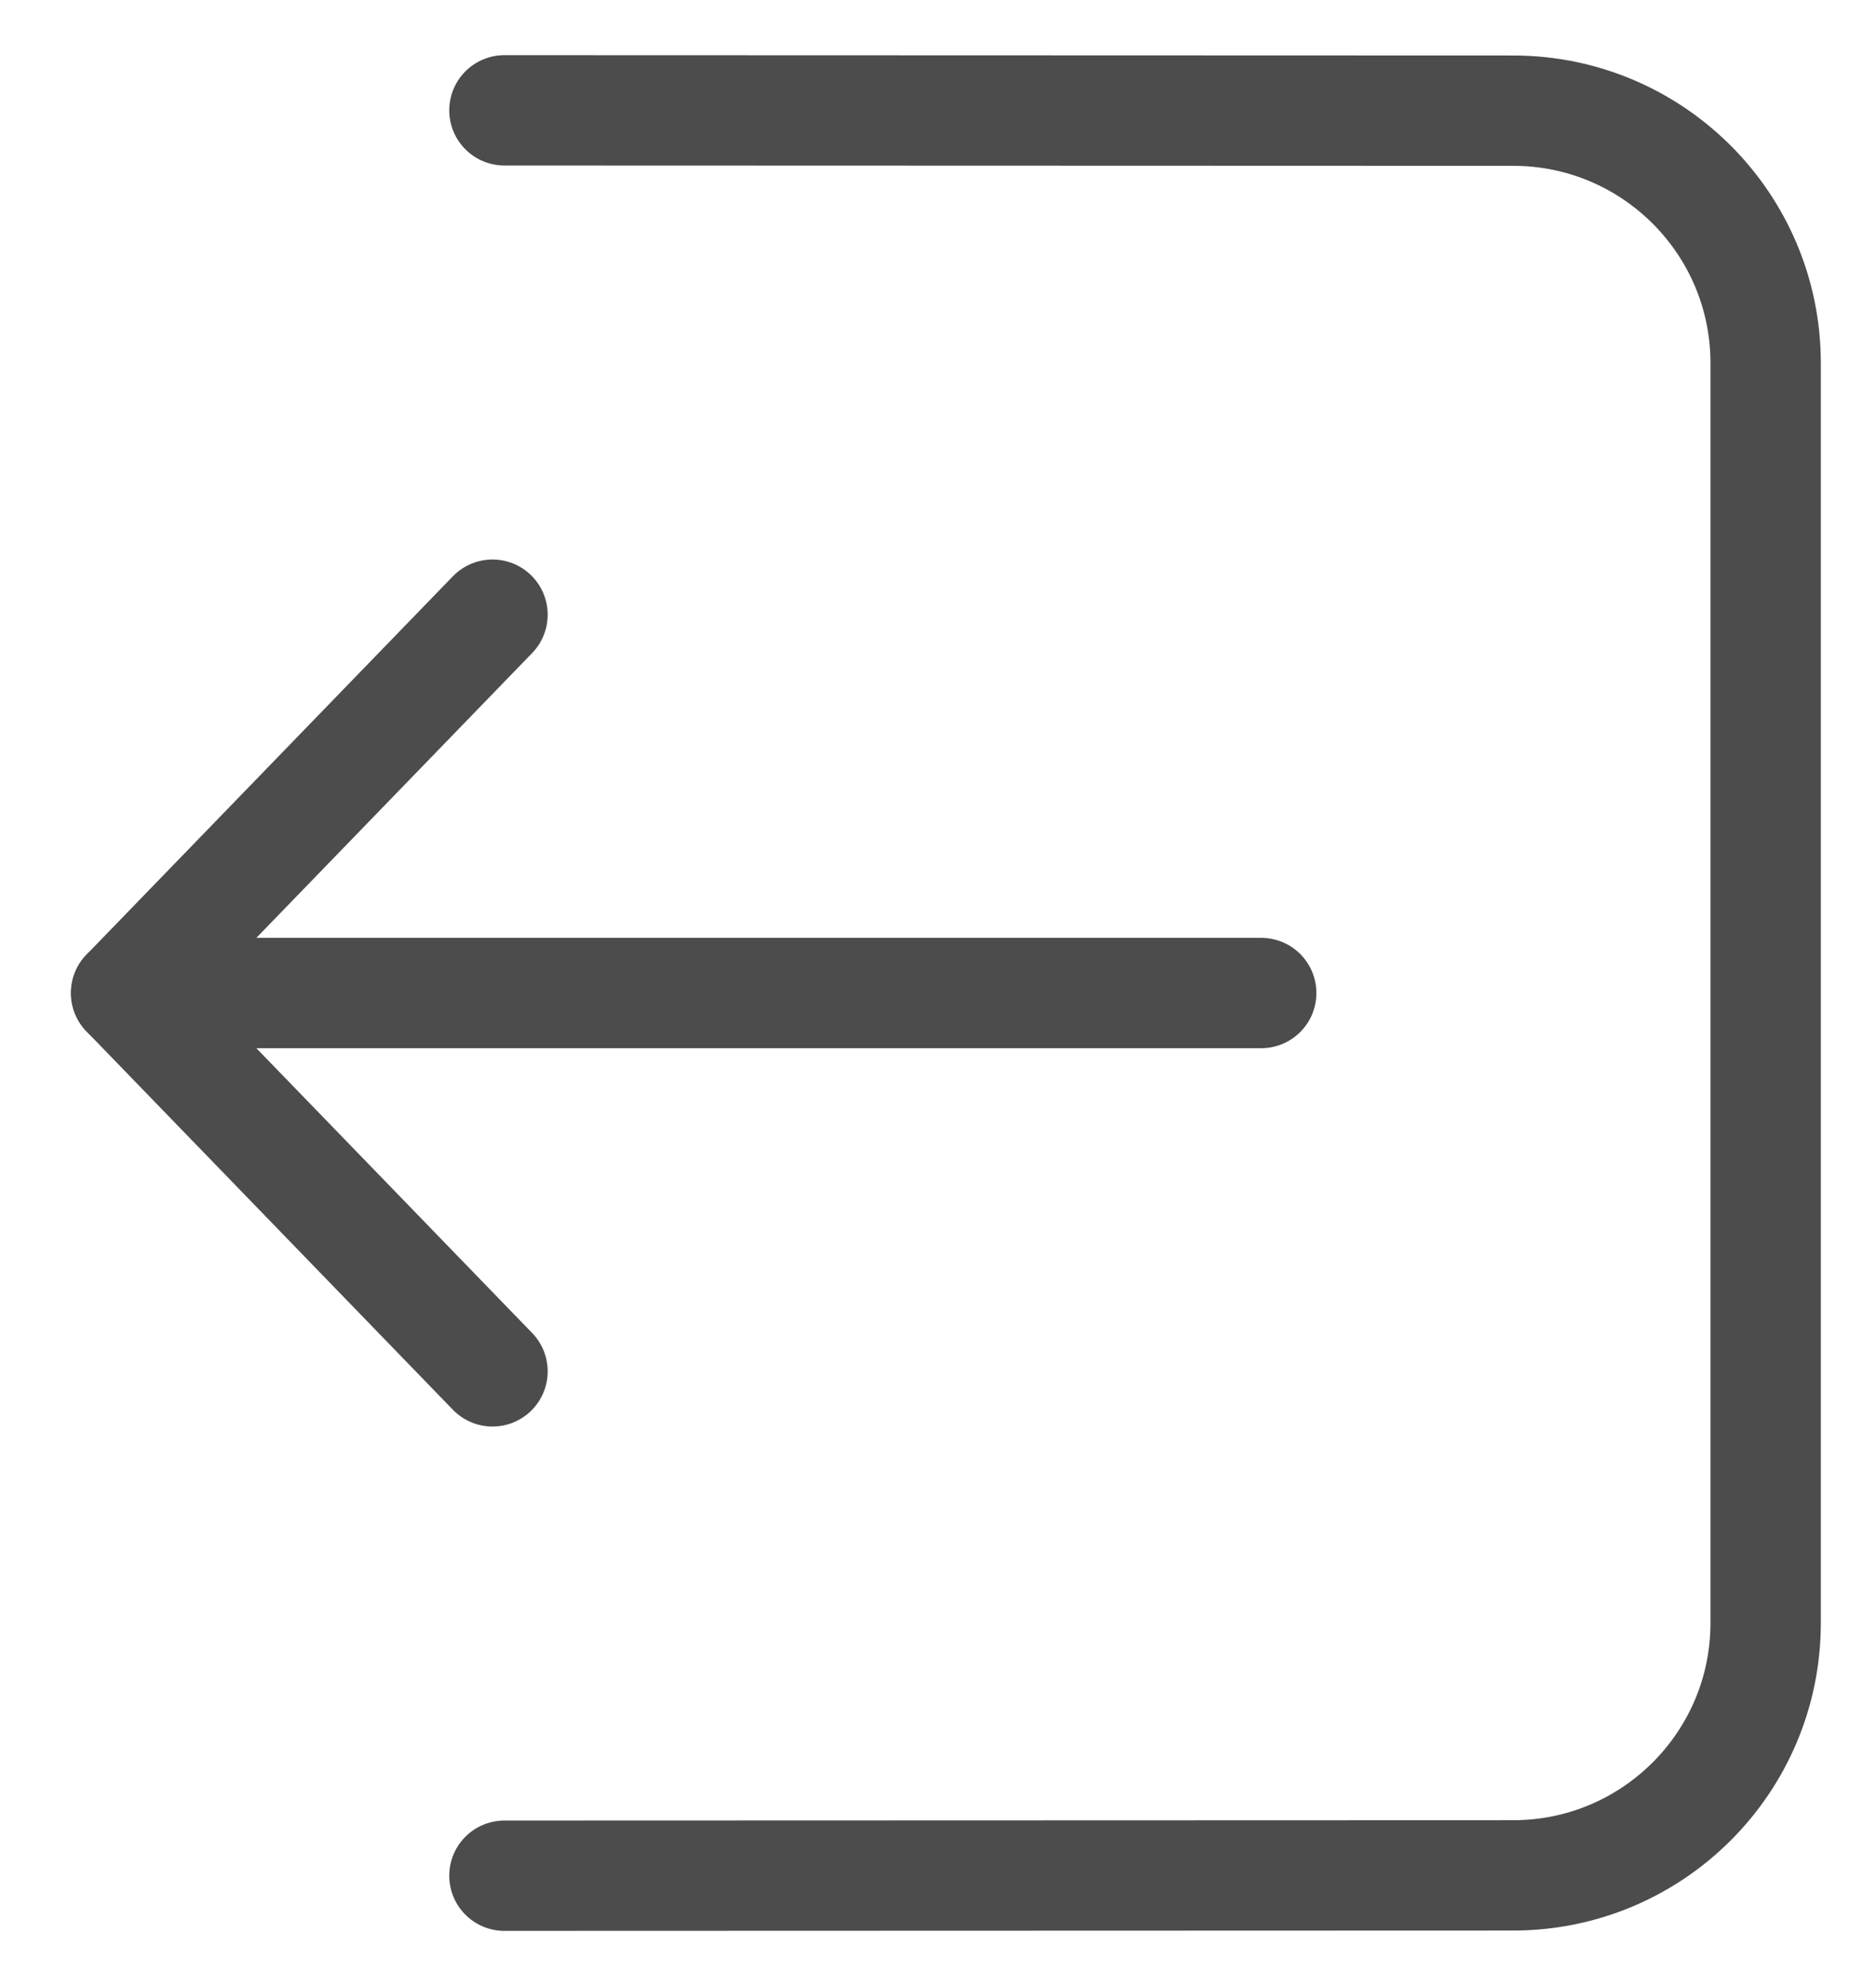 <svg width="17" height="18" viewBox="0 0 17 18" fill="none" xmlns="http://www.w3.org/2000/svg">
<path d="M4.463 12.429L1.143 9L4.463 5.571" stroke="#4C4C4C" stroke-linecap="round" stroke-linejoin="round"/>
<path d="M1.143 9H11.429" stroke="#4C4C4C" stroke-linecap="round" stroke-linejoin="round"/>
<path d="M4.571 1L13.714 1.003C14.976 1.004 15.999 2.027 16 3.289V14.711C15.999 15.973 14.976 16.996 13.714 16.997L4.571 17" stroke="#4C4C4C" stroke-linecap="round" stroke-linejoin="round"/>
</svg>

